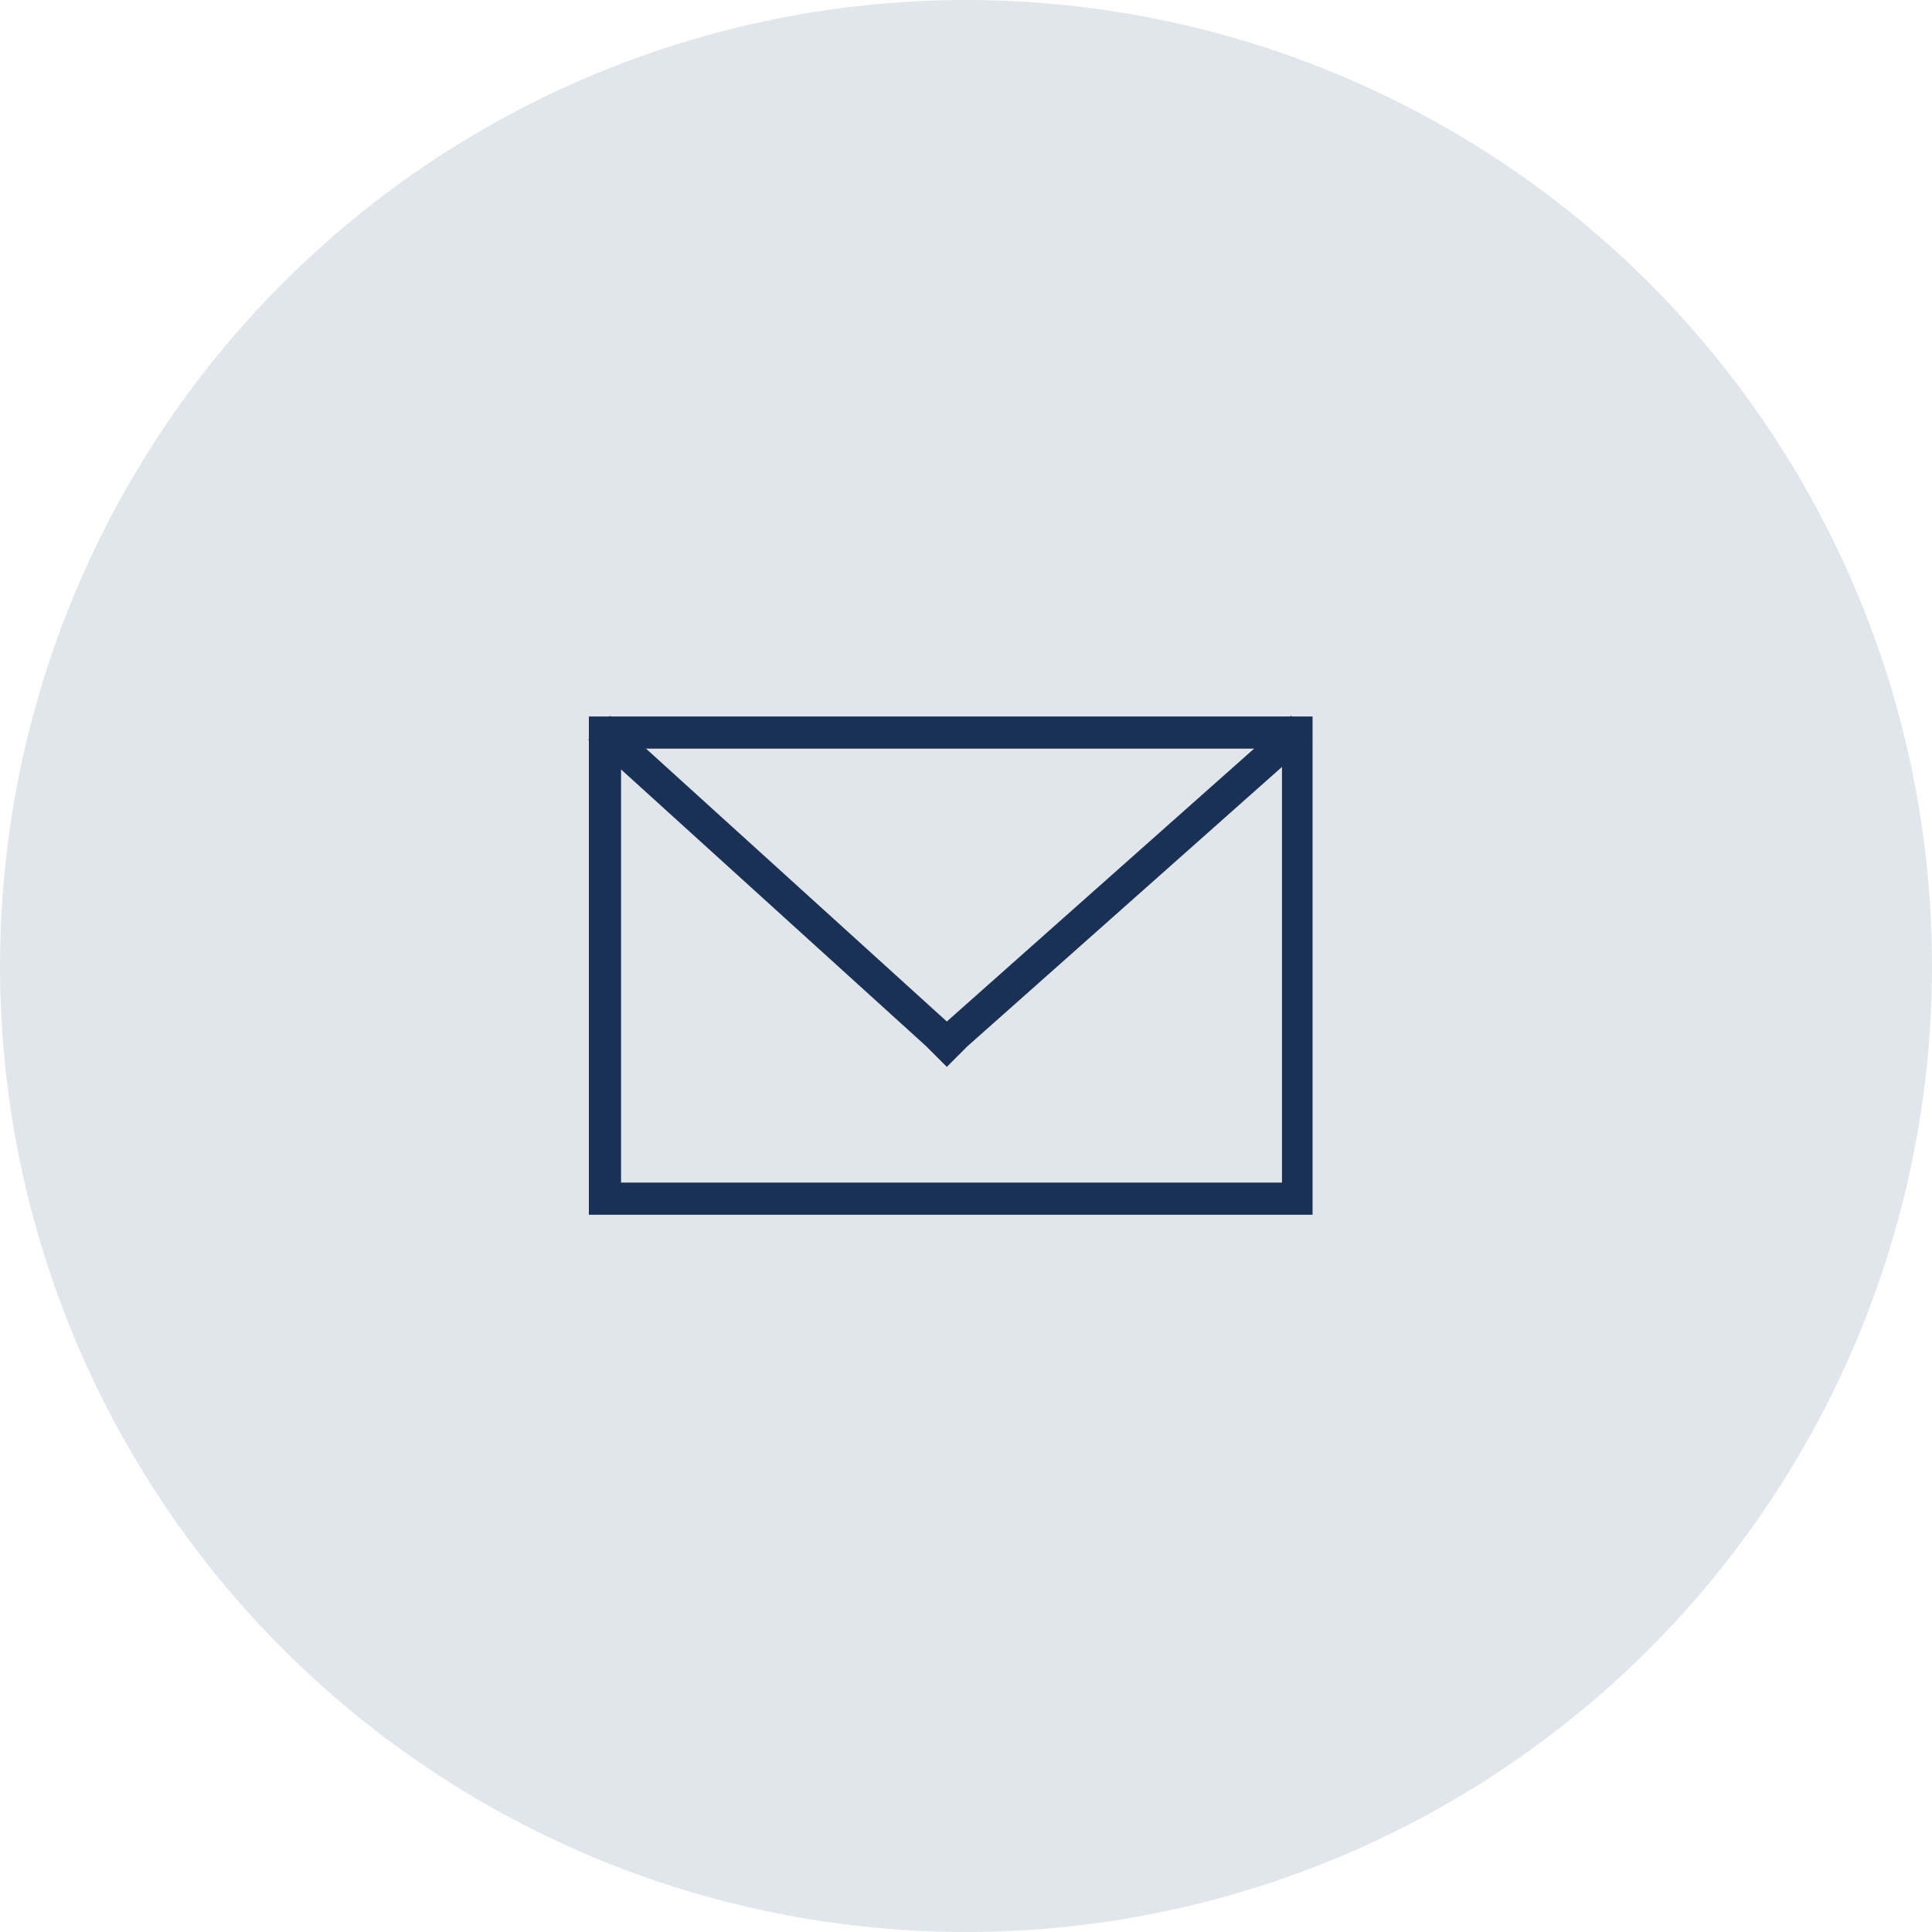 <?xml version="1.0" encoding="utf-8"?>
<!-- Generator: Adobe Illustrator 25.4.1, SVG Export Plug-In . SVG Version: 6.00 Build 0)  -->
<svg version="1.1" id="Ebene_1" xmlns="http://www.w3.org/2000/svg" xmlns:xlink="http://www.w3.org/1999/xlink" x="0px" y="0px"
	 viewBox="0 0 80 80" style="enable-background:new 0 0 80 80;" xml:space="preserve">
<style type="text/css">
	.st0{fill:#E1E6ED;}
	.st1{clip-path:url(#SVGID_00000003082201854333799790000009092137094926807450_);}
	.st2{fill:none;stroke:#1B3055;stroke-width:1.5;}
	.st3{clip-path:url(#SVGID_00000005978080033689093570000010339802871816309650_);}
	.st4{fill:none;stroke:#1B3055;stroke-width:1.333;}
</style>
<g id="Gruppe_1059" transform="translate(-155 -888)">
	<g id="Gruppe_1011_00000010274778431589426730000004677522308271650184_" transform="translate(155 888)">
		<circle id="Ellipse_15_00000170269059195091365340000016677459956858986138_" class="st0" cx="40" cy="40" r="40"/>
	</g>
</g>
<g id="Gruppe_1058" transform="translate(-155 -888)">
</g>
<g id="Gruppe_1089" transform="translate(23 55.701)">
	<g>
		<g>
			<defs>
				<rect id="SVGID_1_" y="-55" width="34.3" height="23.6"/>
			</defs>
			<clipPath id="SVGID_00000018943017876191297360000006449583772402693818_">
				<use xlink:href="#SVGID_1_"  style="overflow:visible;"/>
			</clipPath>
			
				<g id="Gruppe_1088" transform="translate(0 -27.5)" style="clip-path:url(#SVGID_00000018943017876191297360000006449583772402693818_);">
				<path id="Pfad_651" class="st2" d="M0.6,23h33V0.6h-33C0.6,0.6,0.6,23,0.6,23z"/>
				<g id="Gruppe_1087" transform="translate(0.623 0.476)">
					<path id="Pfad_652" class="st2" d="M0,0l16,14.5l0.4,0.4l0.4-0.4L33.1,0"/>
				</g>
			</g>
		</g>
	</g>
</g>
<g id="Gruppe_1220" transform="translate(18.25 37.734)">
	<g>
		<g>
			<defs>
				<rect id="SVGID_00000137108998757370690560000013492491558922960264_" x="6.1" y="-8.1" width="30" height="20.7"/>
			</defs>
			<clipPath id="SVGID_00000070815318976588159210000010142483064857110167_">
				<use xlink:href="#SVGID_00000137108998757370690560000013492491558922960264_"  style="overflow:visible;"/>
			</clipPath>
			<g id="Gruppe_1219" style="clip-path:url(#SVGID_00000070815318976588159210000010142483064857110167_);">
				<path id="Pfad_732" class="st4" d="M6.8,11.9h28.7V-7.4H6.8V11.9z"/>
				<g id="Gruppe_1218" transform="translate(0.356 -15.099)">
					<path id="Pfad_733" class="st4" d="M6.2,7.5l14,12.7l0.4,0.4l0.4-0.4L35.3,7.5"/>
				</g>
			</g>
		</g>
	</g>
</g>
</svg>
